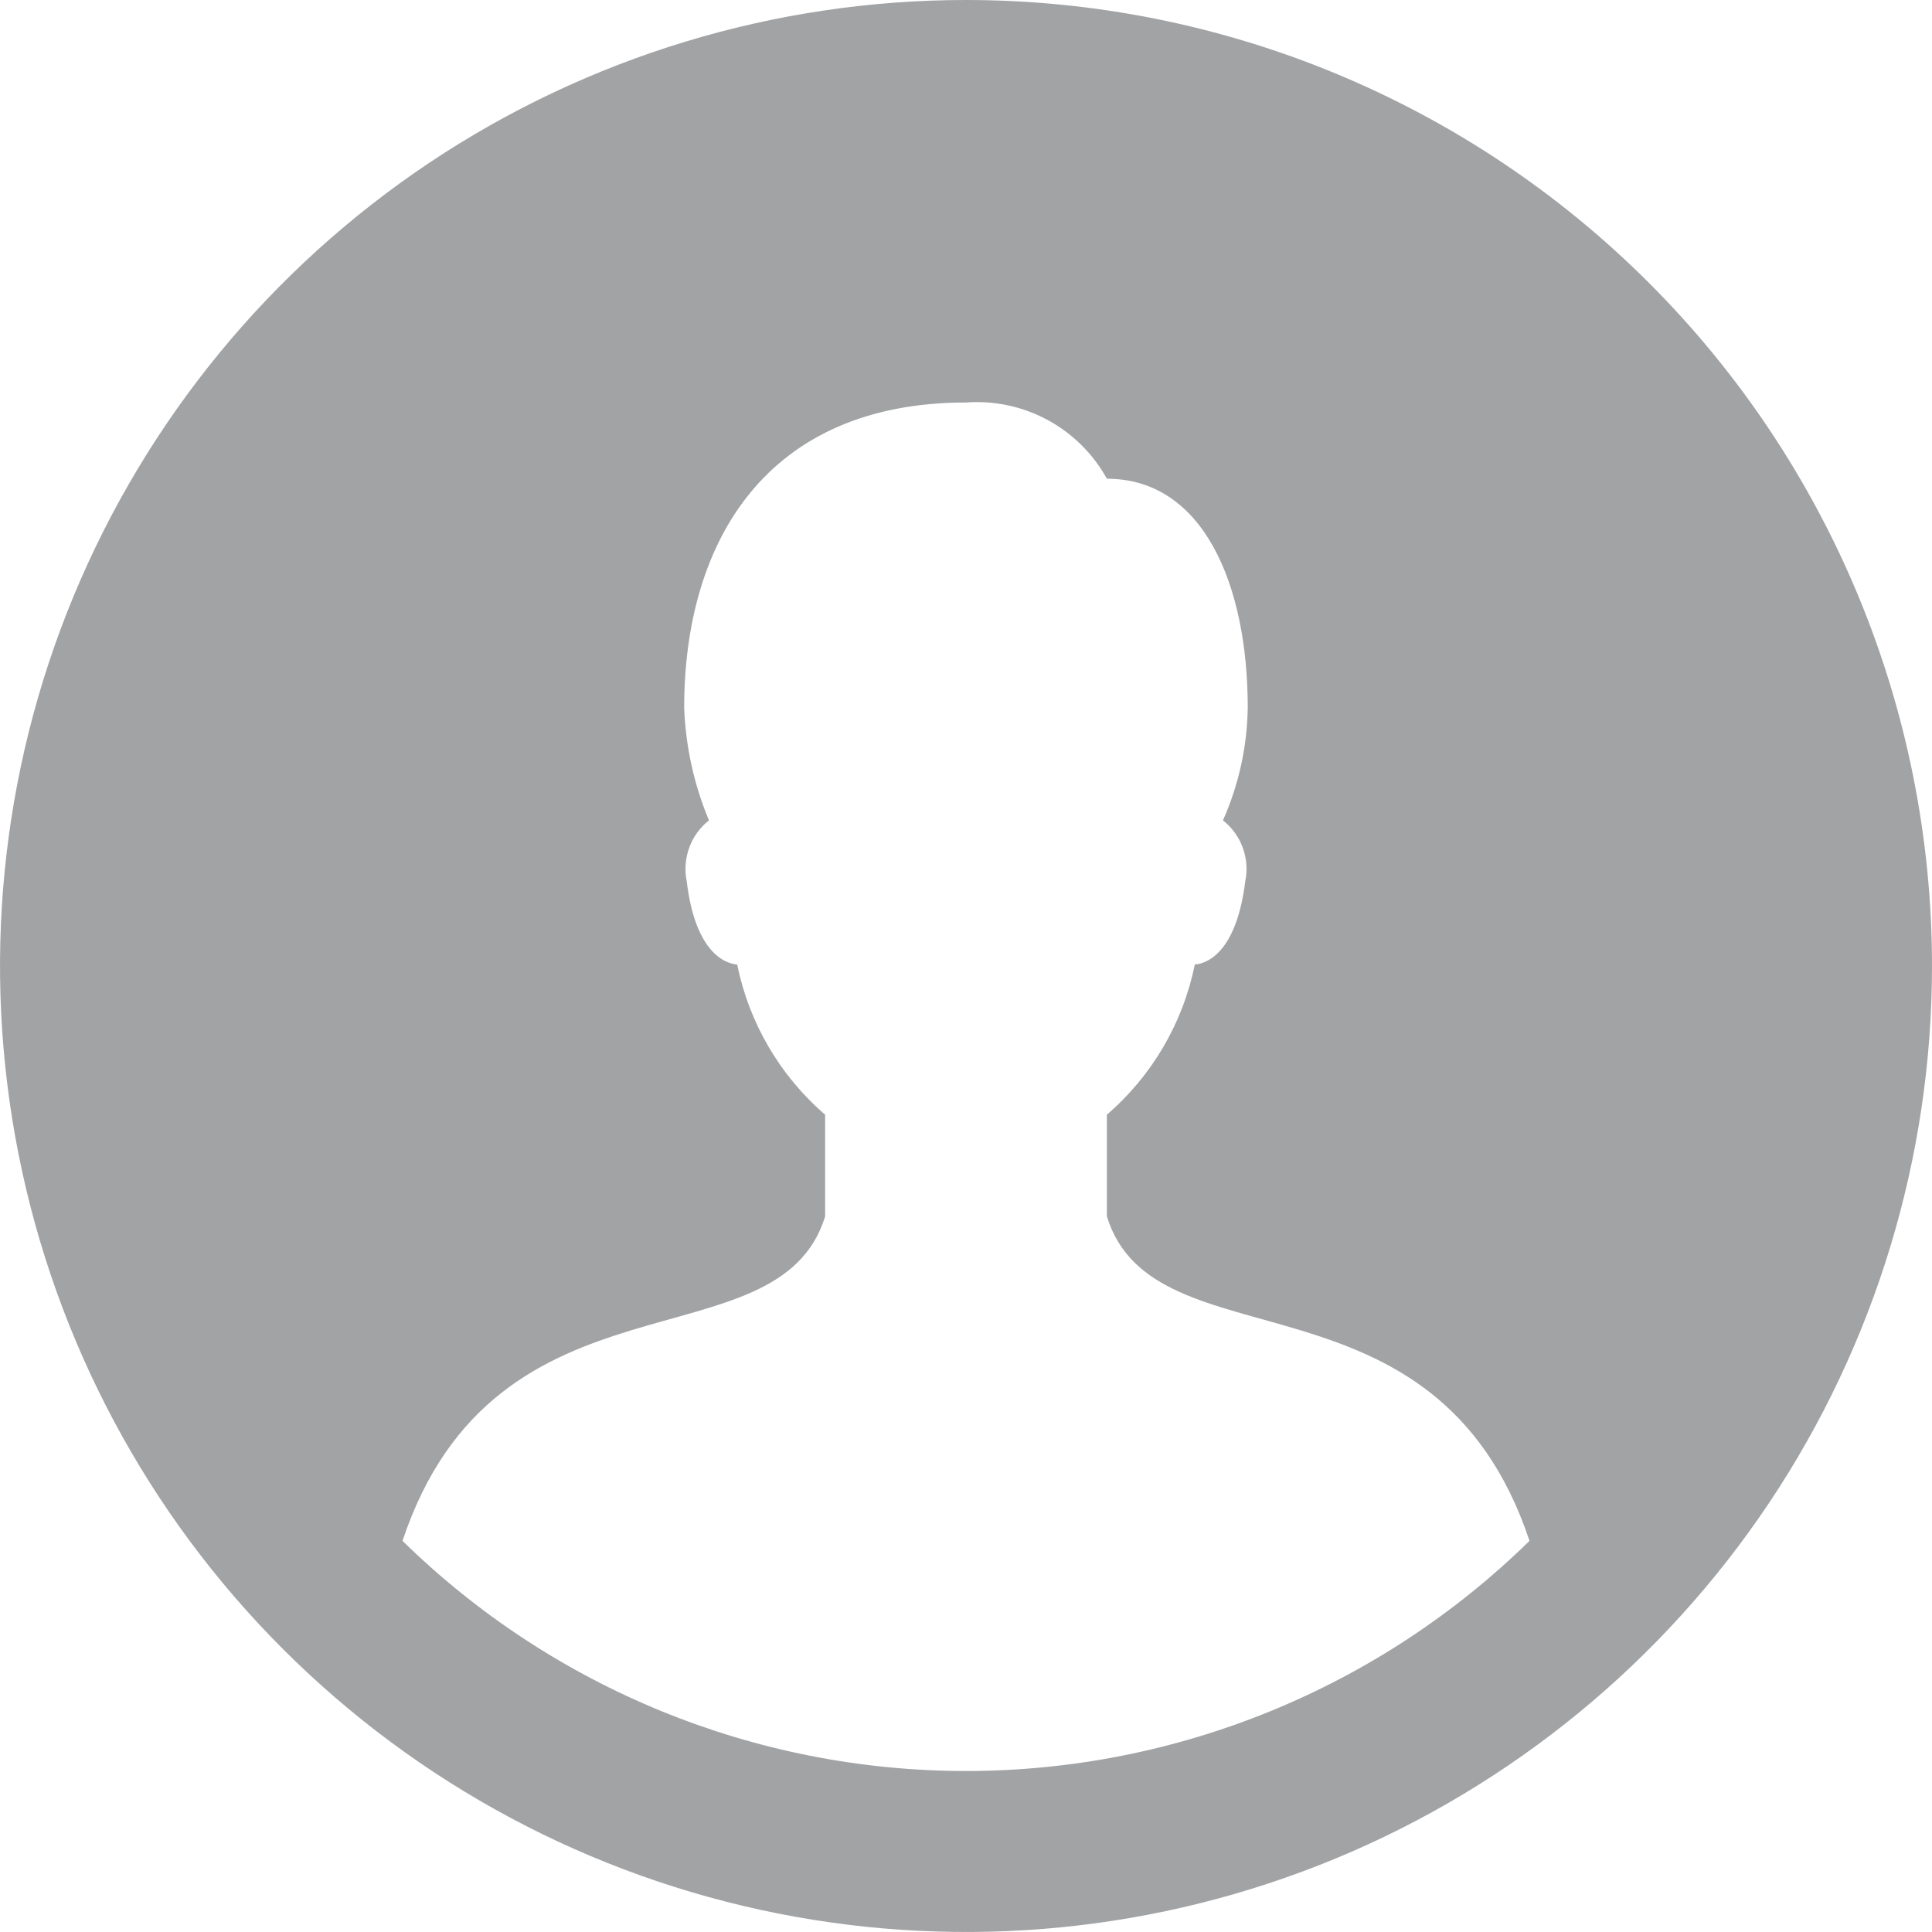 <svg width="24" height="24" viewBox="0 0 24 24" fill="none" xmlns="http://www.w3.org/2000/svg">
<path d="M12 0C9.627 0 7.307 0.704 5.333 2.022C3.36 3.341 1.822 5.215 0.913 7.408C0.005 9.601 -0.232 12.013 0.231 14.341C0.694 16.669 1.836 18.807 3.515 20.485C5.193 22.163 7.331 23.306 9.659 23.769C11.987 24.232 14.399 23.995 16.592 23.087C18.785 22.178 20.659 20.64 21.978 18.667C23.296 16.694 24 14.373 24 12C24 8.817 22.736 5.765 20.485 3.515C18.235 1.264 15.183 0 12 0ZM5 19.141C6.167 15.641 9.667 17.007 10.25 15.111V13.847C9.689 13.364 9.305 12.708 9.158 11.982C8.951 11.964 8.627 11.759 8.531 10.948C8.502 10.809 8.513 10.664 8.562 10.53C8.61 10.397 8.695 10.279 8.807 10.191C8.621 9.747 8.517 9.272 8.499 8.791C8.5 6.72 9.526 5 12 5C12.352 4.974 12.704 5.049 13.014 5.217C13.324 5.385 13.58 5.638 13.75 5.947C14.944 5.947 15.5 7.256 15.5 8.791C15.493 9.274 15.388 9.75 15.192 10.191C15.304 10.279 15.389 10.396 15.438 10.53C15.487 10.664 15.498 10.809 15.469 10.948C15.369 11.759 15.049 11.964 14.842 11.982C14.695 12.708 14.311 13.364 13.75 13.847V15.11C14.333 17.01 17.833 15.641 19 19.141C17.131 20.973 14.617 22 12 22C9.382 22 6.869 20.973 5 19.141Z" fill="#A2A3A5"/>
</svg>
